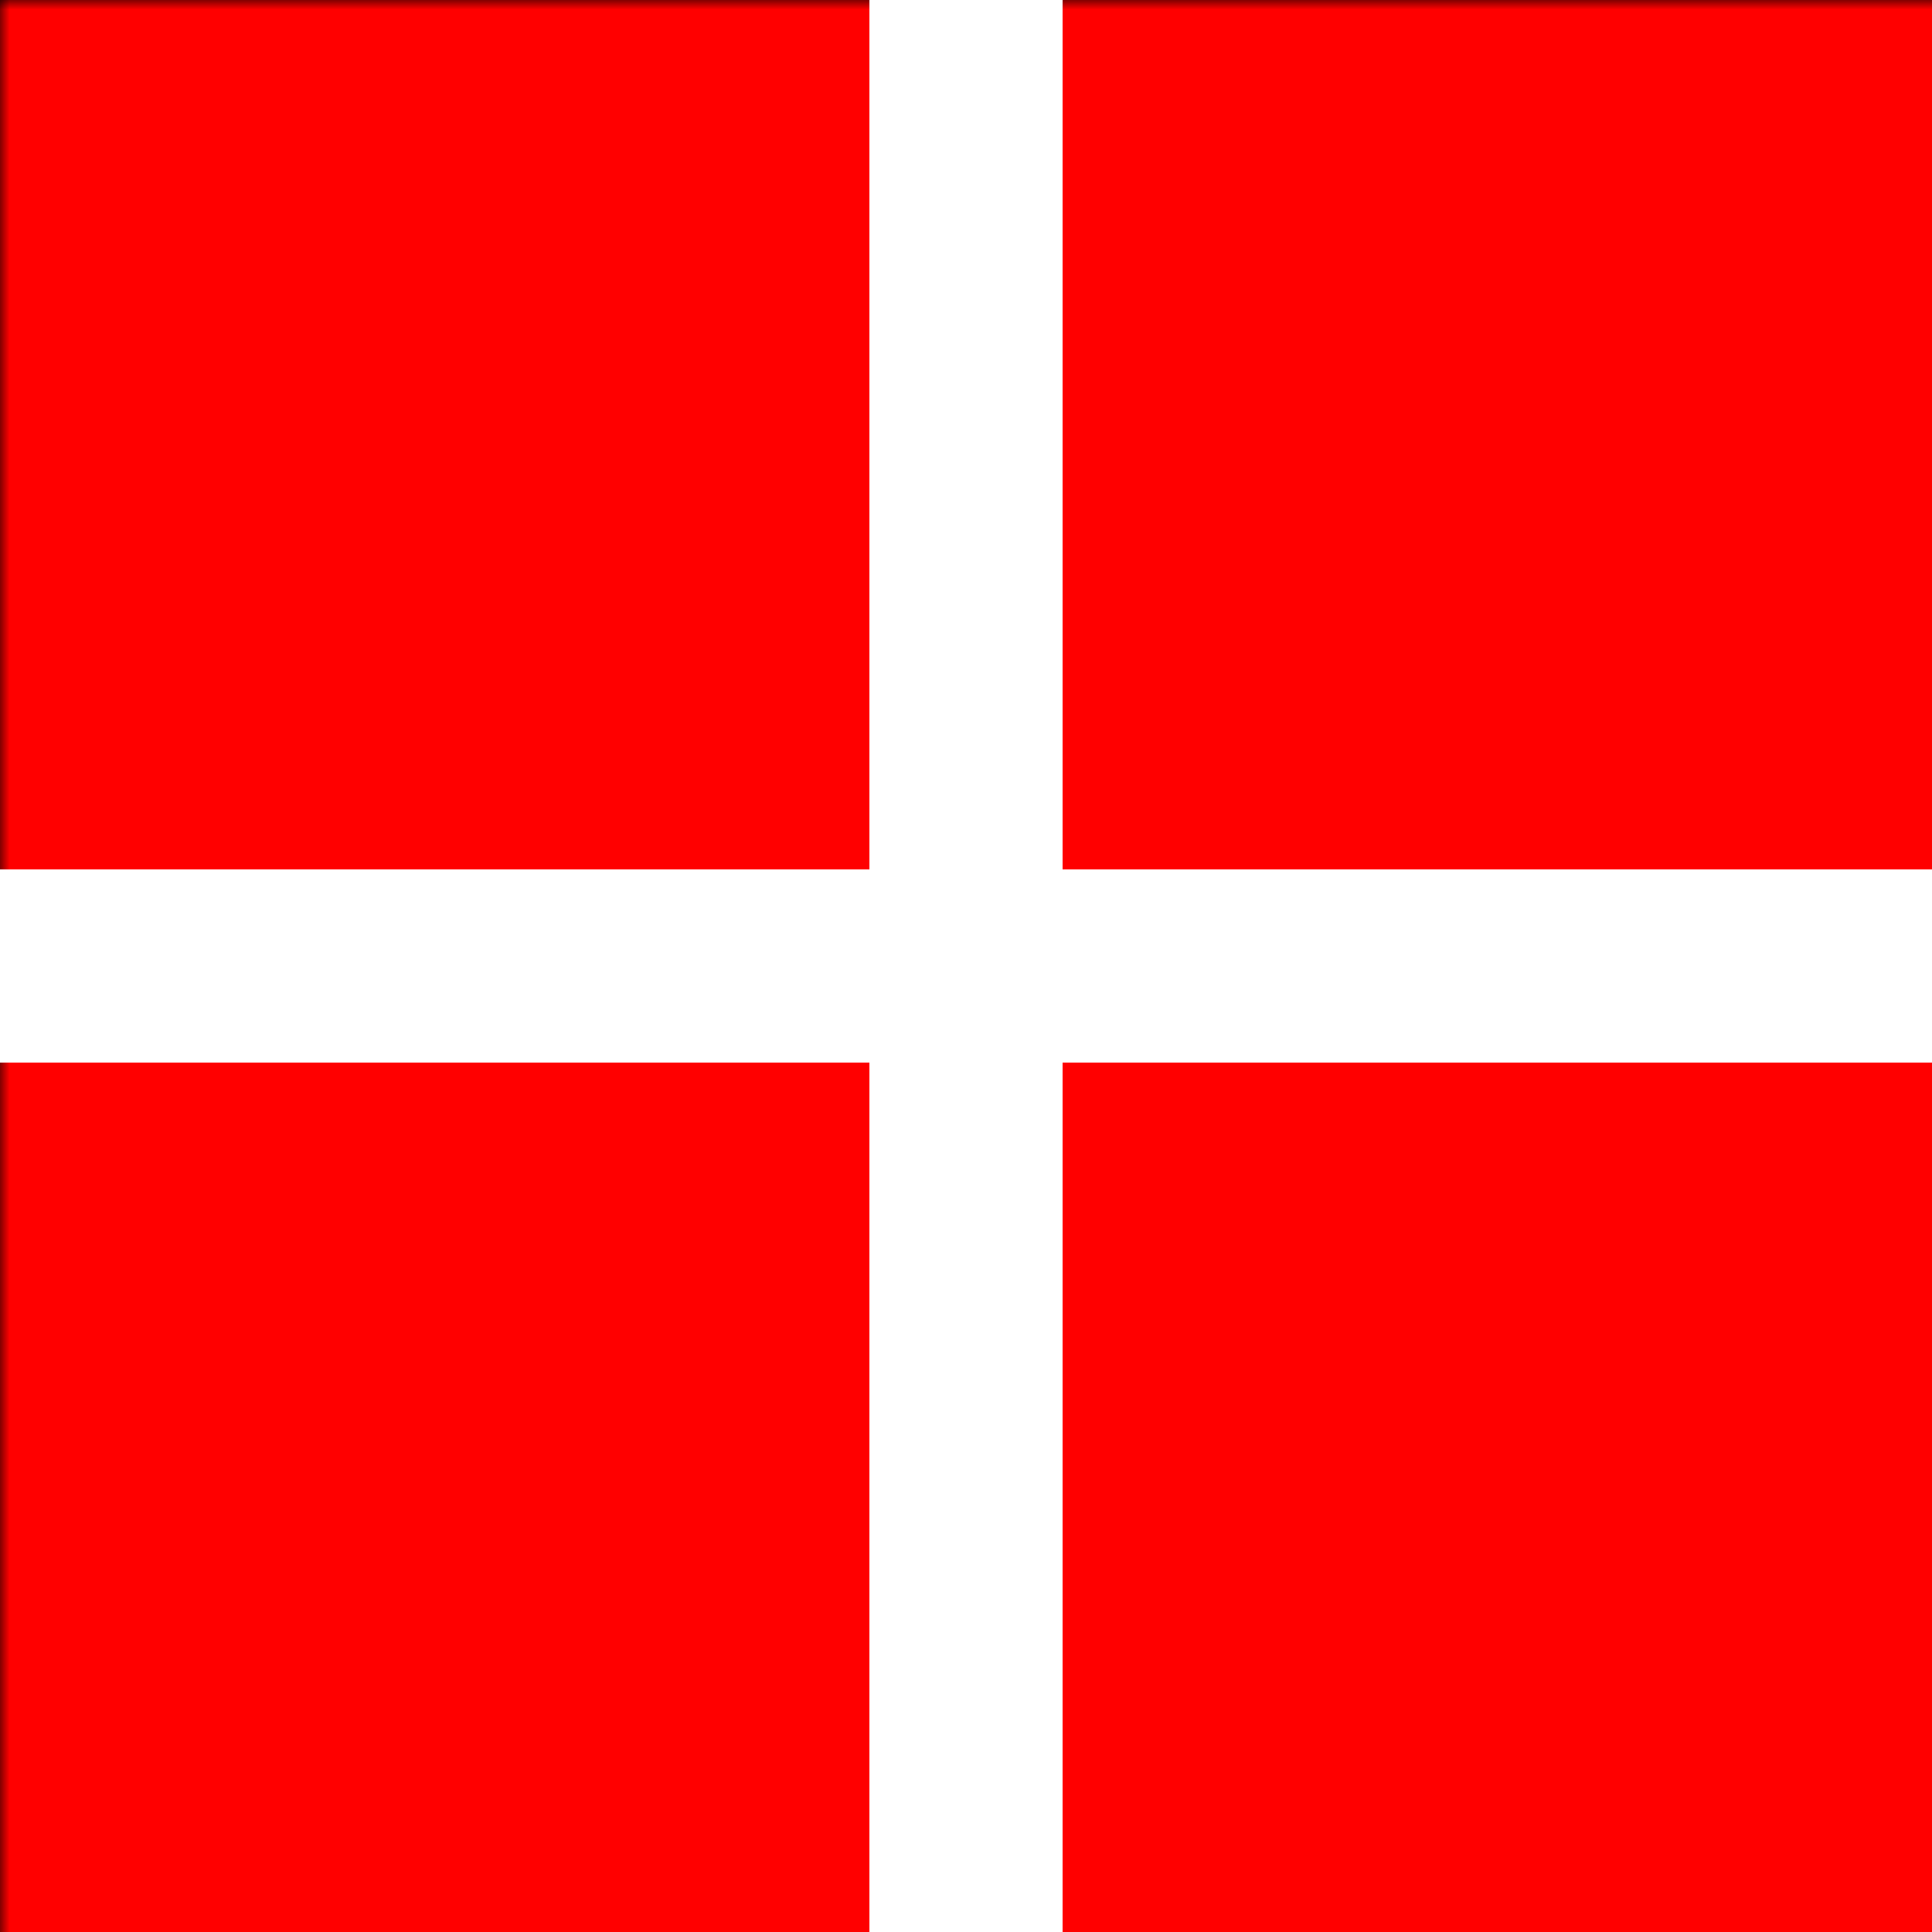 <?xml version="1.0" standalone="no" ?>
<svg viewBox="0 0 100 100" xmlns="http://www.w3.org/2000/svg" xmlns:xlink="http://www.w3.org/1999/xlink">
  <mask id="myMask1" maskContentUnits="userSpaceOnUse">
    <rect   fill="black" x="0" y="0" width="100%" height="100%" />
    <circle fill="white" cx="50" cy="50" r="35" />
  </mask>

  <mask id="myMask2" maskContentUnits="objectBoundingBox">
    <rect   fill="black" x="0" y="0" width="100%" height="100%" />
    <circle fill="white" cx=".5" cy=".5" r=".35" />
  </mask>

  <!-- Some reference rect to materialized the mask -->
  <rect id="r1" x="0"  y="0"  width="45" height="45" />
  <rect id="r2" x="0"  y="55" width="45" height="45" />
  <rect id="r3" x="55" y="55" width="45" height="45" />
  <rect id="r4" x="55" y="0"  width="45" height="45" />

  <!-- The first 3 rect are masked with useSpaceOnUse units -->
  <use mask="url(#myMask1)" xlink:href="#r1" fill="red" />
  <use mask="url(#myMask1)" xlink:href="#r2" fill="red" />
  <use mask="url(#myMask1)" xlink:href="#r3" fill="red" />

  <!-- The last rect is masked with objectBoundingBox units -->
  <use mask="url(#myMask2)" xlink:href="#r4" fill="red" />
</svg>

